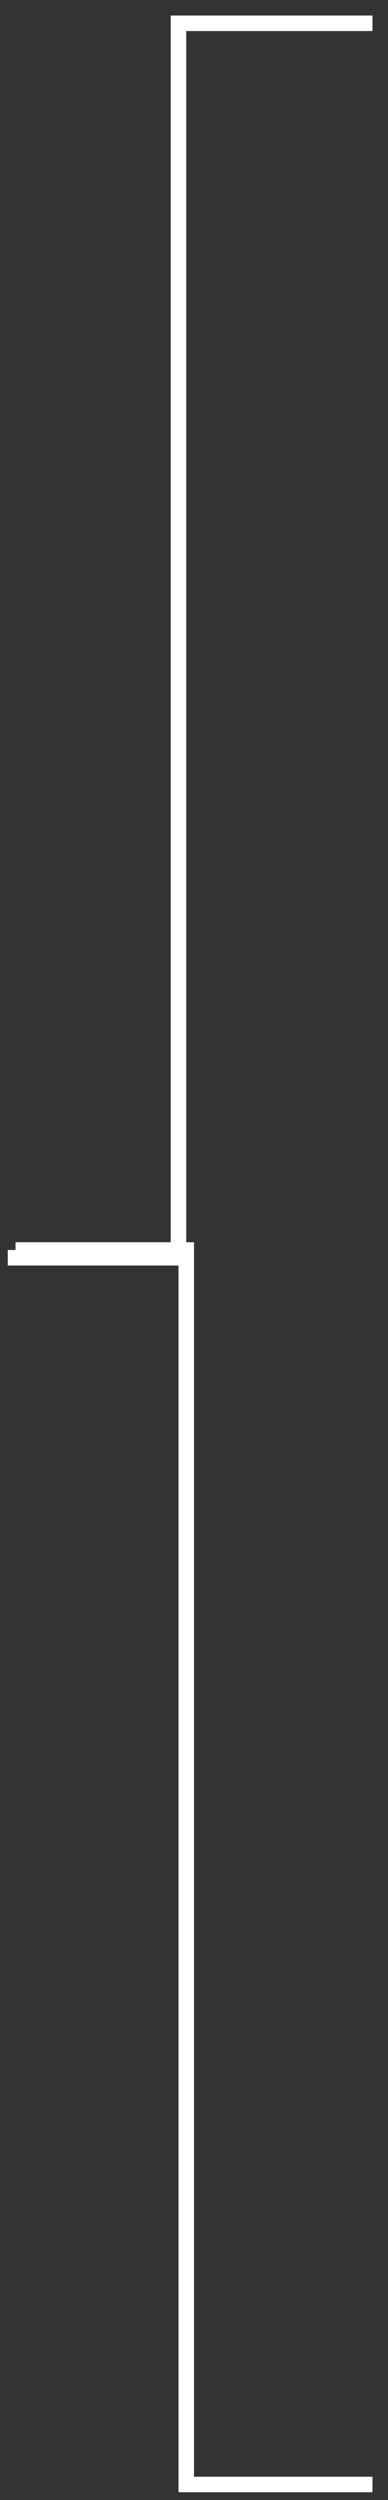 <?xml version="1.0" encoding="UTF-8" standalone="no"?><svg xmlns="http://www.w3.org/2000/svg" xmlns:xlink="http://www.w3.org/1999/xlink" clip-rule="evenodd" stroke-miterlimit="10" viewBox="0 0 50 322"><rect x="0" y="0" width="50" height="322" fill="#333333" stroke="none"/><desc>SVG generated by Keynote</desc><defs></defs><g transform="matrix(1.00, 0.00, -0.00, -1.00, 0.0, 322.0)"><g><clipPath id="clip0x608002ca5ac0"><path d="M 0.3 158.4 L 48.6 158.4 L 48.6 321.1 L 0.3 321.1 Z M 0.3 158.4 "></path></clipPath><g clip-path="url(#clip0x608002ca5ac0)"><path d="M 46.7 0.1 L 21.7 0.1 L 21.7 159.1 L -0.3 159.1 " fill="none" stroke="#FFFFFF" stroke-width="2.00" transform="matrix(1.00, 0.00, 0.00, -1.00, 1.3, 319.1)"></path></g></g><g><clipPath id="clip0x608002abce60"><path d="M 0.9 0.1 L 49.3 0.1 L 49.3 162.7 L 0.9 162.7 Z M 0.9 0.1 "></path></clipPath><g clip-path="url(#clip0x608002abce60)"><path d="M 46.1 -0.1 L 22.1 -0.1 L 22.1 158.9 L 0.1 158.9 " fill="none" stroke="#FFFFFF" stroke-width="2.00" transform="matrix(1.00, 0.00, 0.00, 1.00, 1.9, 2.1)"></path></g></g></g></svg>
